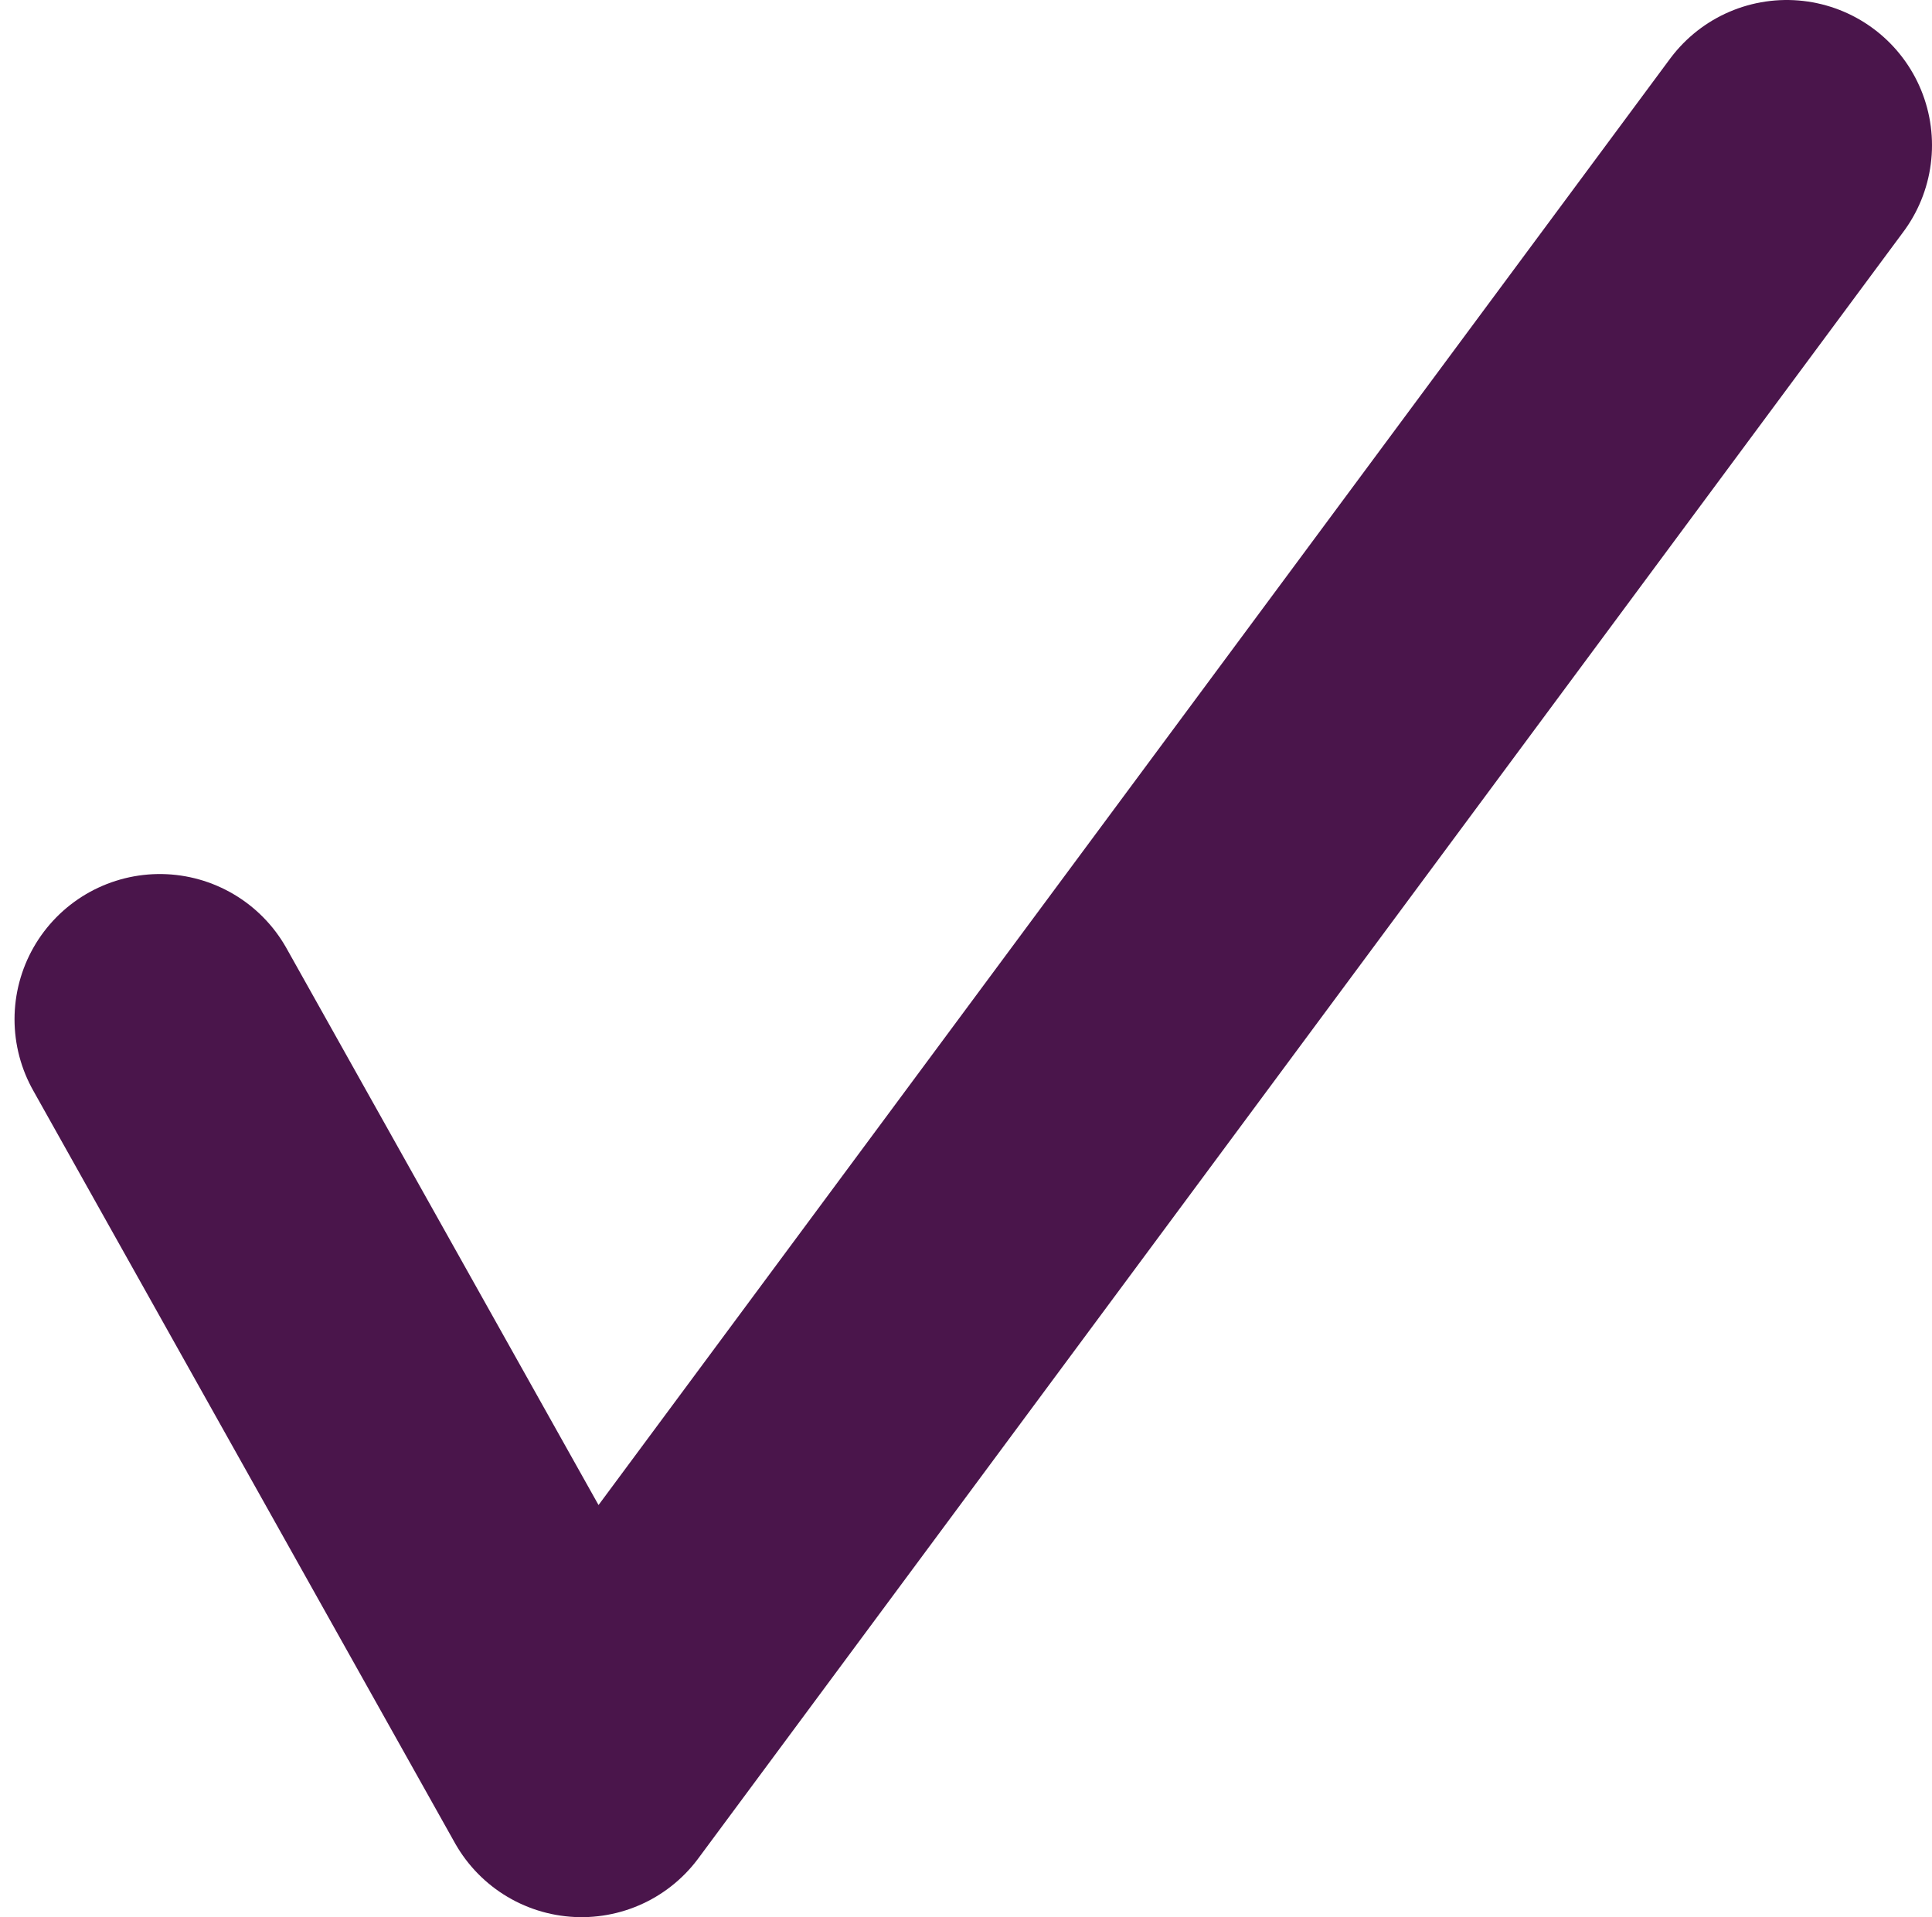 <svg width="133" height="132" viewBox="0 0 133 132" fill="none" xmlns="http://www.w3.org/2000/svg">
<path d="M11 70.179L40.037 122L123 10" stroke="#4A154B" stroke-width="20" stroke-linecap="round" stroke-linejoin="round"/>
</svg>
